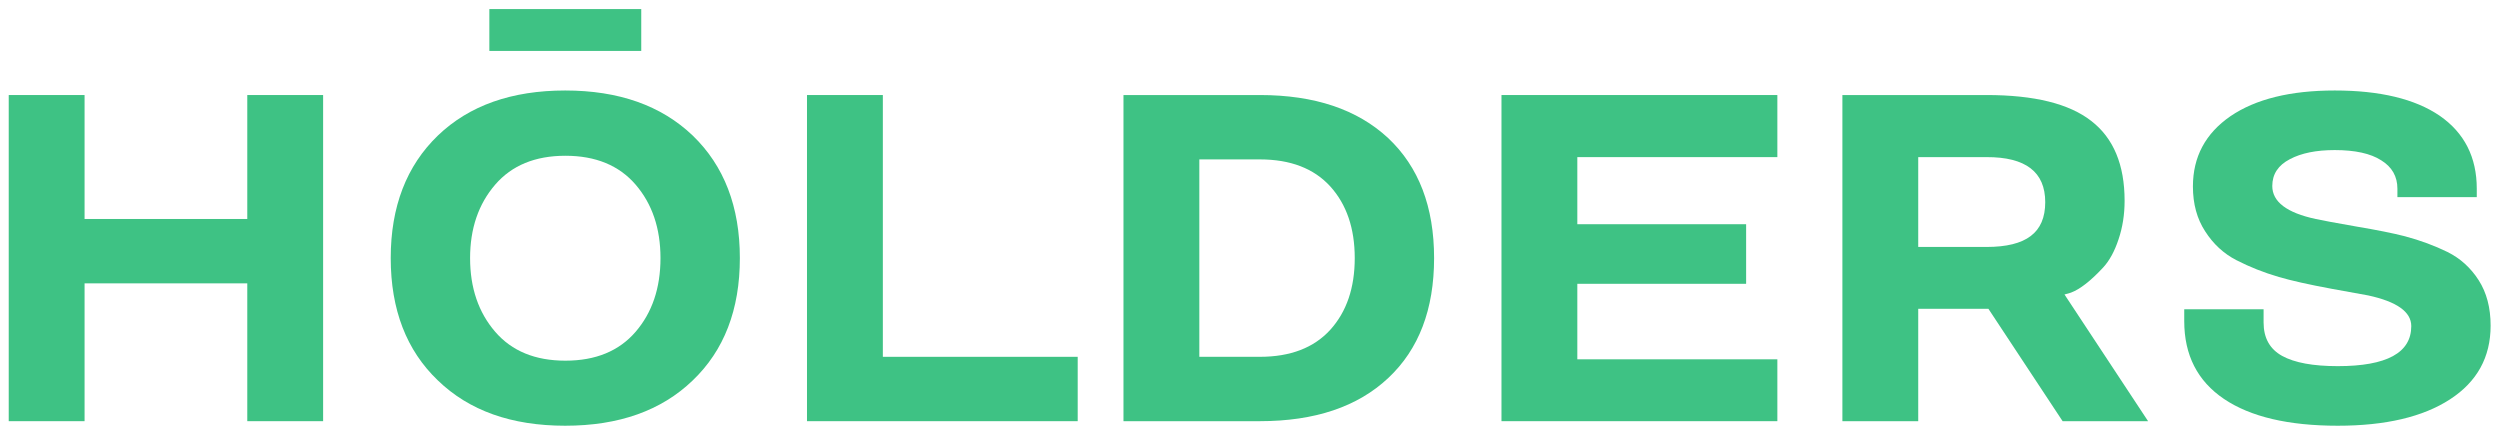 <svg width="138" height="24" viewBox="0 0 138 24" fill="none" xmlns="http://www.w3.org/2000/svg">
<path d="M17.836 23.249H13.65V15.641H4.668V23.249H0.482V5.246H4.668V12.088H13.65V5.246H17.836V23.249Z" fill="#3EC284"/>
<path d="M38.235 7.48C39.971 9.154 40.84 11.41 40.84 14.247C40.84 17.093 39.971 19.344 38.235 21.002C36.507 22.667 34.161 23.5 31.198 23.5C28.234 23.5 25.893 22.667 24.173 21.002C22.437 19.344 21.568 17.093 21.568 14.247C21.568 11.41 22.437 9.154 24.173 7.48C25.901 5.823 28.243 4.995 31.198 4.995C34.153 4.995 36.498 5.823 38.235 7.48ZM31.21 19.909C32.878 19.909 34.17 19.378 35.086 18.315C36.001 17.252 36.459 15.896 36.459 14.247C36.459 12.607 36.001 11.255 35.086 10.192C34.17 9.129 32.878 8.598 31.21 8.598C29.543 8.598 28.251 9.129 27.335 10.192C26.411 11.264 25.949 12.615 25.949 14.247C25.949 15.888 26.411 17.244 27.335 18.315C28.251 19.378 29.543 19.909 31.21 19.909ZM35.397 2.81H31.204H27.012V0.5H35.397V2.81Z" fill="#3EC284"/>
<path d="M48.733 19.696H59.489V23.249H44.546V5.246H48.733V19.696Z" fill="#3EC284"/>
<path d="M69.546 23.249H62.016V5.246H69.546C72.561 5.246 74.92 6.037 76.622 7.618C78.316 9.209 79.162 11.418 79.162 14.247C79.162 17.076 78.32 19.282 76.635 20.863C74.942 22.454 72.579 23.249 69.546 23.249ZM66.203 19.696H69.546C71.231 19.696 72.527 19.198 73.434 18.202C74.333 17.206 74.782 15.888 74.782 14.247C74.782 12.607 74.333 11.289 73.434 10.293C72.527 9.297 71.231 8.799 69.546 8.799H66.203V19.696Z" fill="#3EC284"/>
<path d="M98.11 23.249H82.882V5.246H98.11V8.673H87.068V12.377H96.386V15.666H87.068V19.834H98.11V23.249Z" fill="#3EC284"/>
<path d="M109.761 17.047H105.886V23.249H101.7V5.246H109.657C112.293 5.246 114.219 5.723 115.438 6.677C116.664 7.623 117.278 9.092 117.278 11.084C117.278 11.845 117.166 12.557 116.941 13.218C116.725 13.871 116.444 14.385 116.098 14.762C115.407 15.507 114.811 15.971 114.31 16.156L113.96 16.256L118.574 23.249H113.856L109.761 17.047ZM112.897 11.159C112.897 9.493 111.817 8.665 109.657 8.673H105.886V13.632H109.657C110.755 13.632 111.567 13.431 112.094 13.03C112.63 12.628 112.897 12.004 112.897 11.159Z" fill="#3EC284"/>
<path d="M136.718 10.418V10.883H132.337V10.418C132.337 9.74 132.039 9.217 131.443 8.849C130.856 8.472 130 8.284 128.877 8.284C127.857 8.284 127.032 8.451 126.402 8.786C125.754 9.121 125.43 9.615 125.43 10.268C125.43 11.138 126.229 11.745 127.827 12.088C128.164 12.163 128.907 12.301 130.056 12.502C131.205 12.695 132.104 12.875 132.752 13.042C133.599 13.268 134.381 13.557 135.098 13.908C135.806 14.26 136.381 14.779 136.821 15.465C137.262 16.151 137.482 16.988 137.482 17.976C137.482 19.717 136.735 21.073 135.24 22.044C133.746 23.015 131.681 23.5 129.045 23.5C126.315 23.5 124.22 23.006 122.76 22.019C121.3 21.031 120.57 19.6 120.57 17.725V17.072H124.95V17.8C124.95 18.654 125.291 19.269 125.974 19.646C126.657 20.022 127.68 20.211 129.045 20.211C131.75 20.211 133.102 19.474 133.102 18.001C133.102 17.214 132.307 16.649 130.717 16.306C130.648 16.29 129.979 16.168 128.709 15.942C127.447 15.708 126.475 15.49 125.793 15.289C124.963 15.047 124.181 14.737 123.447 14.36C122.747 14 122.172 13.469 121.723 12.766C121.274 12.079 121.049 11.255 121.049 10.293C121.049 8.66 121.74 7.367 123.123 6.413C124.514 5.467 126.432 4.995 128.877 4.995C131.374 4.995 133.305 5.459 134.67 6.388C136.035 7.334 136.718 8.677 136.718 10.418Z" fill="#3EC284"/>
</svg>
